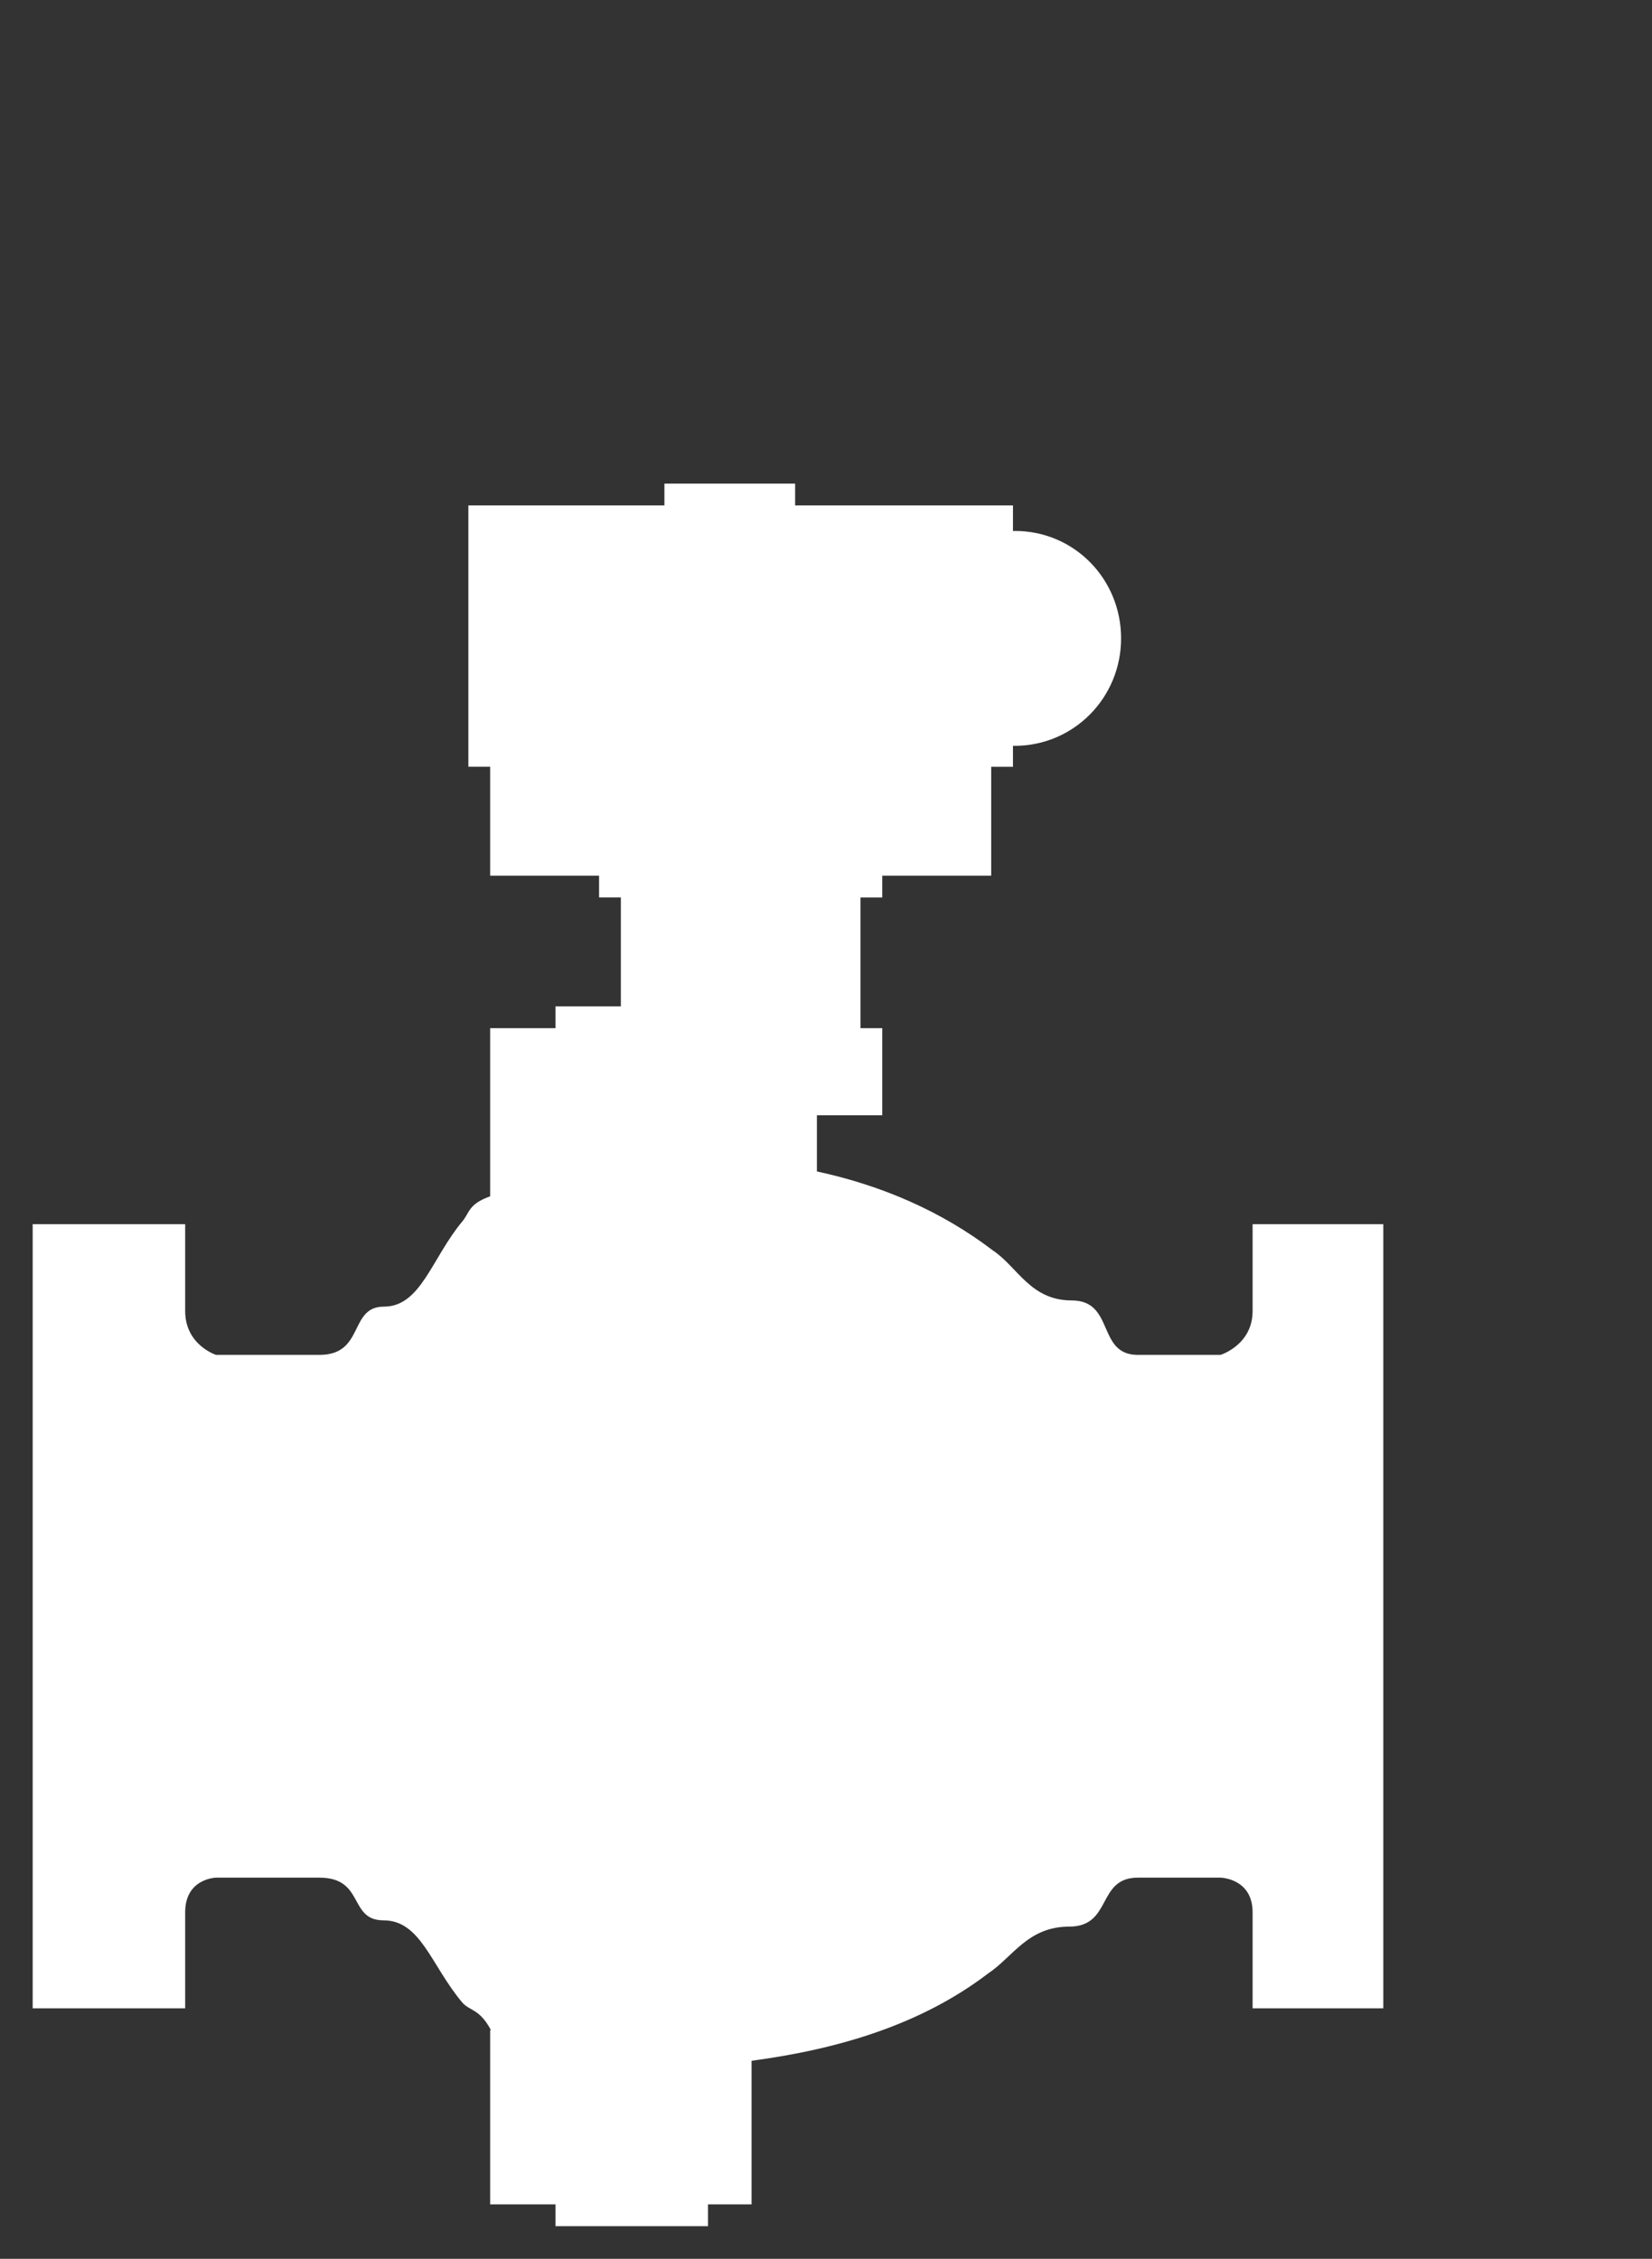 <svg version="1.2" baseProfile="tiny" viewBox="0 0 75.834 103.703" xmlns:xlink="http://www.w3.org/1999/xlink" xmlns="http://www.w3.org/2000/svg">
<rect x="0" y="0" width="75.834" height="103.703" fill="#333333" stroke="none"/>
<path style="fill:#ffffff;" d="M57.5,56.203C57.5,56.203,57.5,58.623,57.5,60.187C57.5,61.752,56.026,62.203,56.026,62.203L52.231,62.203C50.335,62.203,51.187,59.703,49.196,59.703C47.3,59.703,46.716,58.168,45.578,57.408C43.235,55.621,40.5,54.428,37.5,53.781L37.5,51.203L40.5,51.203L40.5,47.203L39.5,47.203L39.5,41.203L40.5,41.203L40.5,40.203L45.5,40.203L45.5,35.203L46.5,35.203L46.5,34.234C46.5,34.236,46.52,34.242,46.568,34.242C49.292,34.242,51.463,32.032,51.463,29.308C51.463,26.582,49.311,24.375,46.587,24.375C46.538,24.375,46.5,24.381,46.5,24.381L46.5,23.203L37.5,23.203L37.5,23.203L36.5,23.203L36.5,22.202L30.5,22.202L30.5,23.203L30.5,23.203L30.5,23.203L21.5,23.203L21.5,35.202L22.5,35.202L22.5,40.202L27.5,40.202L27.5,41.202L28.5,41.202L28.5,46.202L25.5,46.202L25.5,47.203L22.5,47.203L22.5,50.084L22.5,54.923C21.5,55.281,21.562,55.666,21.232,56.064C19.808,57.77,19.326,59.988,17.618,59.988C16.006,59.988,16.749,62.203,14.662,62.203L9.919,62.203L9.919,62.203C9.919,62.203,8.5,61.753,8.5,60.187C8.5,58.623,8.5,56.203,8.5,56.203L1.5,56.203L1.5,61.753L1.5,73.992L1.5,86.23L1.5,92.203L8.5,92.203C8.5,92.203,8.5,89.36,8.5,87.796C8.5,86.231,9.919,86.203,9.919,86.203L14.662,86.203C16.749,86.203,15.991,88.163,17.603,88.163C19.311,88.163,19.779,90.208,21.203,91.916C21.556,92.338,22.007,92.203,22.537,93.203L22.5,93.203L22.5,93.203L22.5,99.038L22.5,101.203L25.5,101.203L25.5,102.204L32.5,102.204L32.5,101.203L34.5,101.203L34.5,99.038L34.5,94.61C38.5,94.077,42.287,92.946,45.359,90.602C46.497,89.843,47.183,88.451,49.08,88.451C51.071,88.451,50.335,86.203,52.231,86.203L56.026,86.203C56.026,86.203,57.5,86.23,57.5,87.796C57.5,89.36,57.5,92.203,57.5,92.203L63.5,92.203L63.5,86.23L63.5,73.993L63.5,61.753L63.5,56.203L57.5,56.203L57.5,56.203Z"/>
</svg>